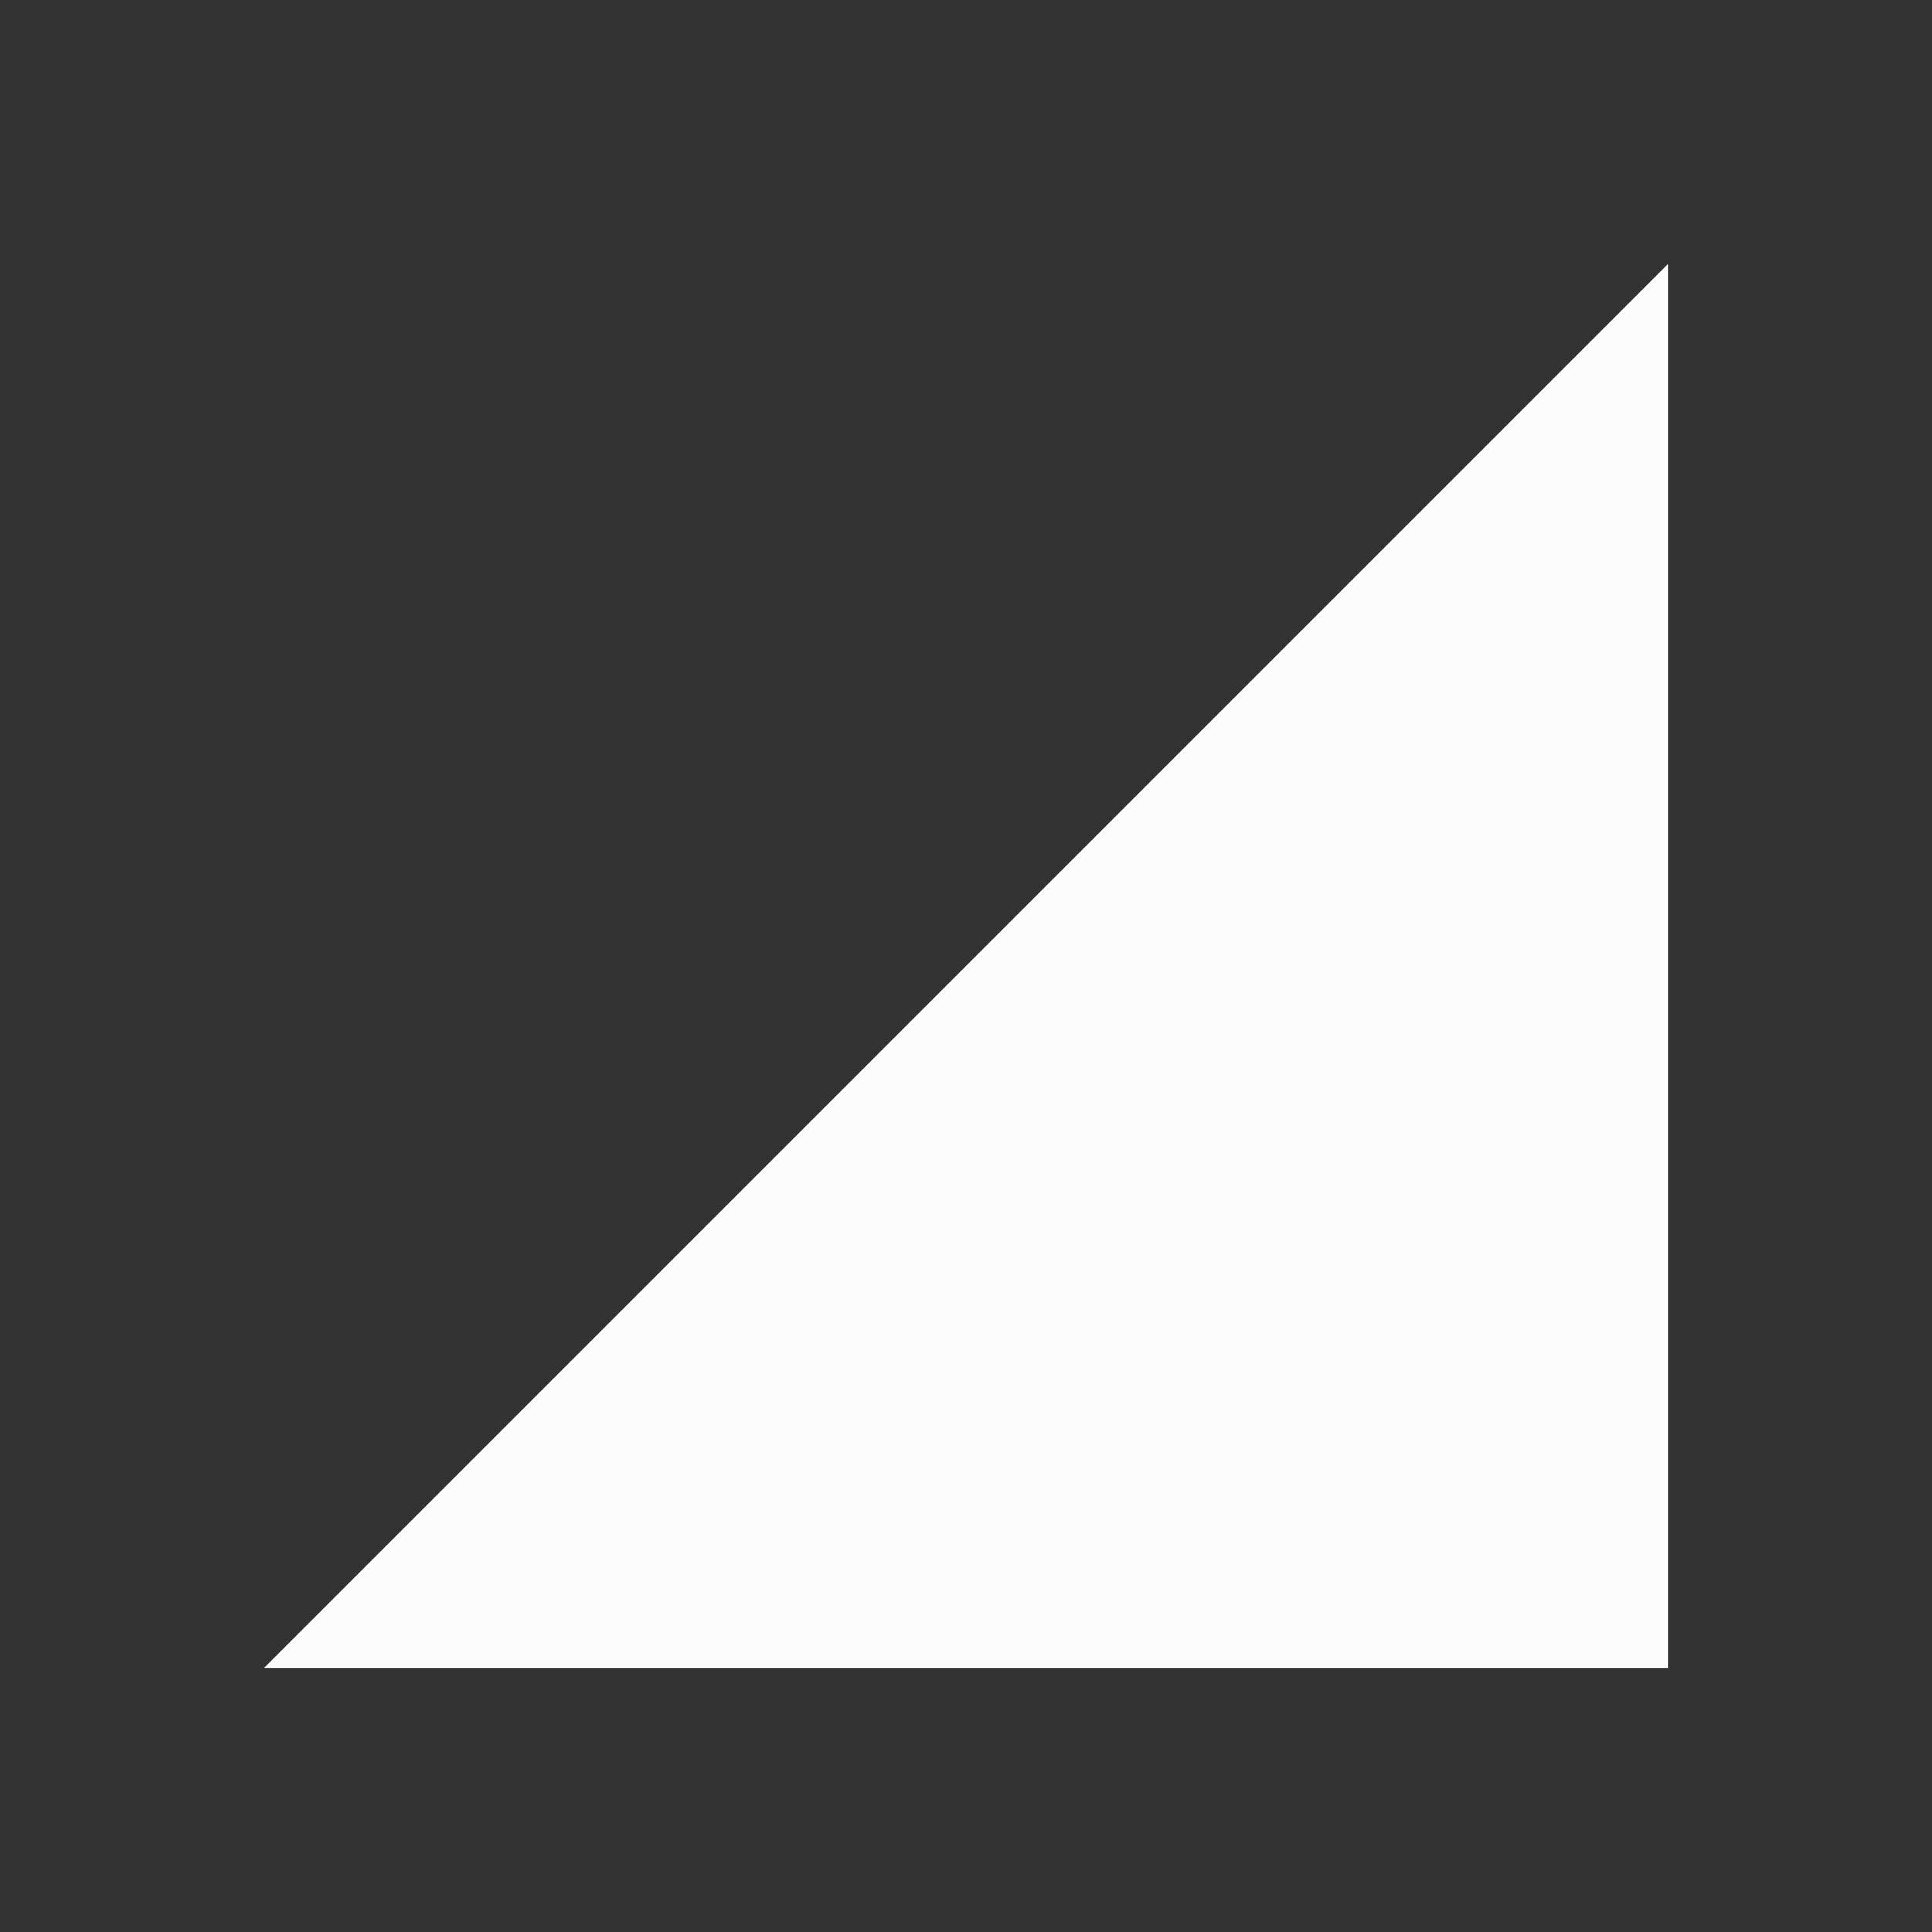 <svg xmlns="http://www.w3.org/2000/svg" id="svg4153" width="22" height="22" version="1.1">
<rect width="100%" height="100%" fill="#333333" stroke="none"/>
<defs id="defs4157">
<style id="current-color-scheme" type="text/css">
.ColorScheme-Text{color:#fcfcfc}
</style>
</defs>
<g id="network-mobile-100" transform="translate(22 22)">
<path id="rect4198" fill="none" d="M-22-22H0V0h-22z" opacity=".55"/>
<path id="path4220" fill="currentColor" fill-rule="evenodd" d="m-19-3 16-16v16Z" class="ColorScheme-Text"/>
</g>
</svg>
